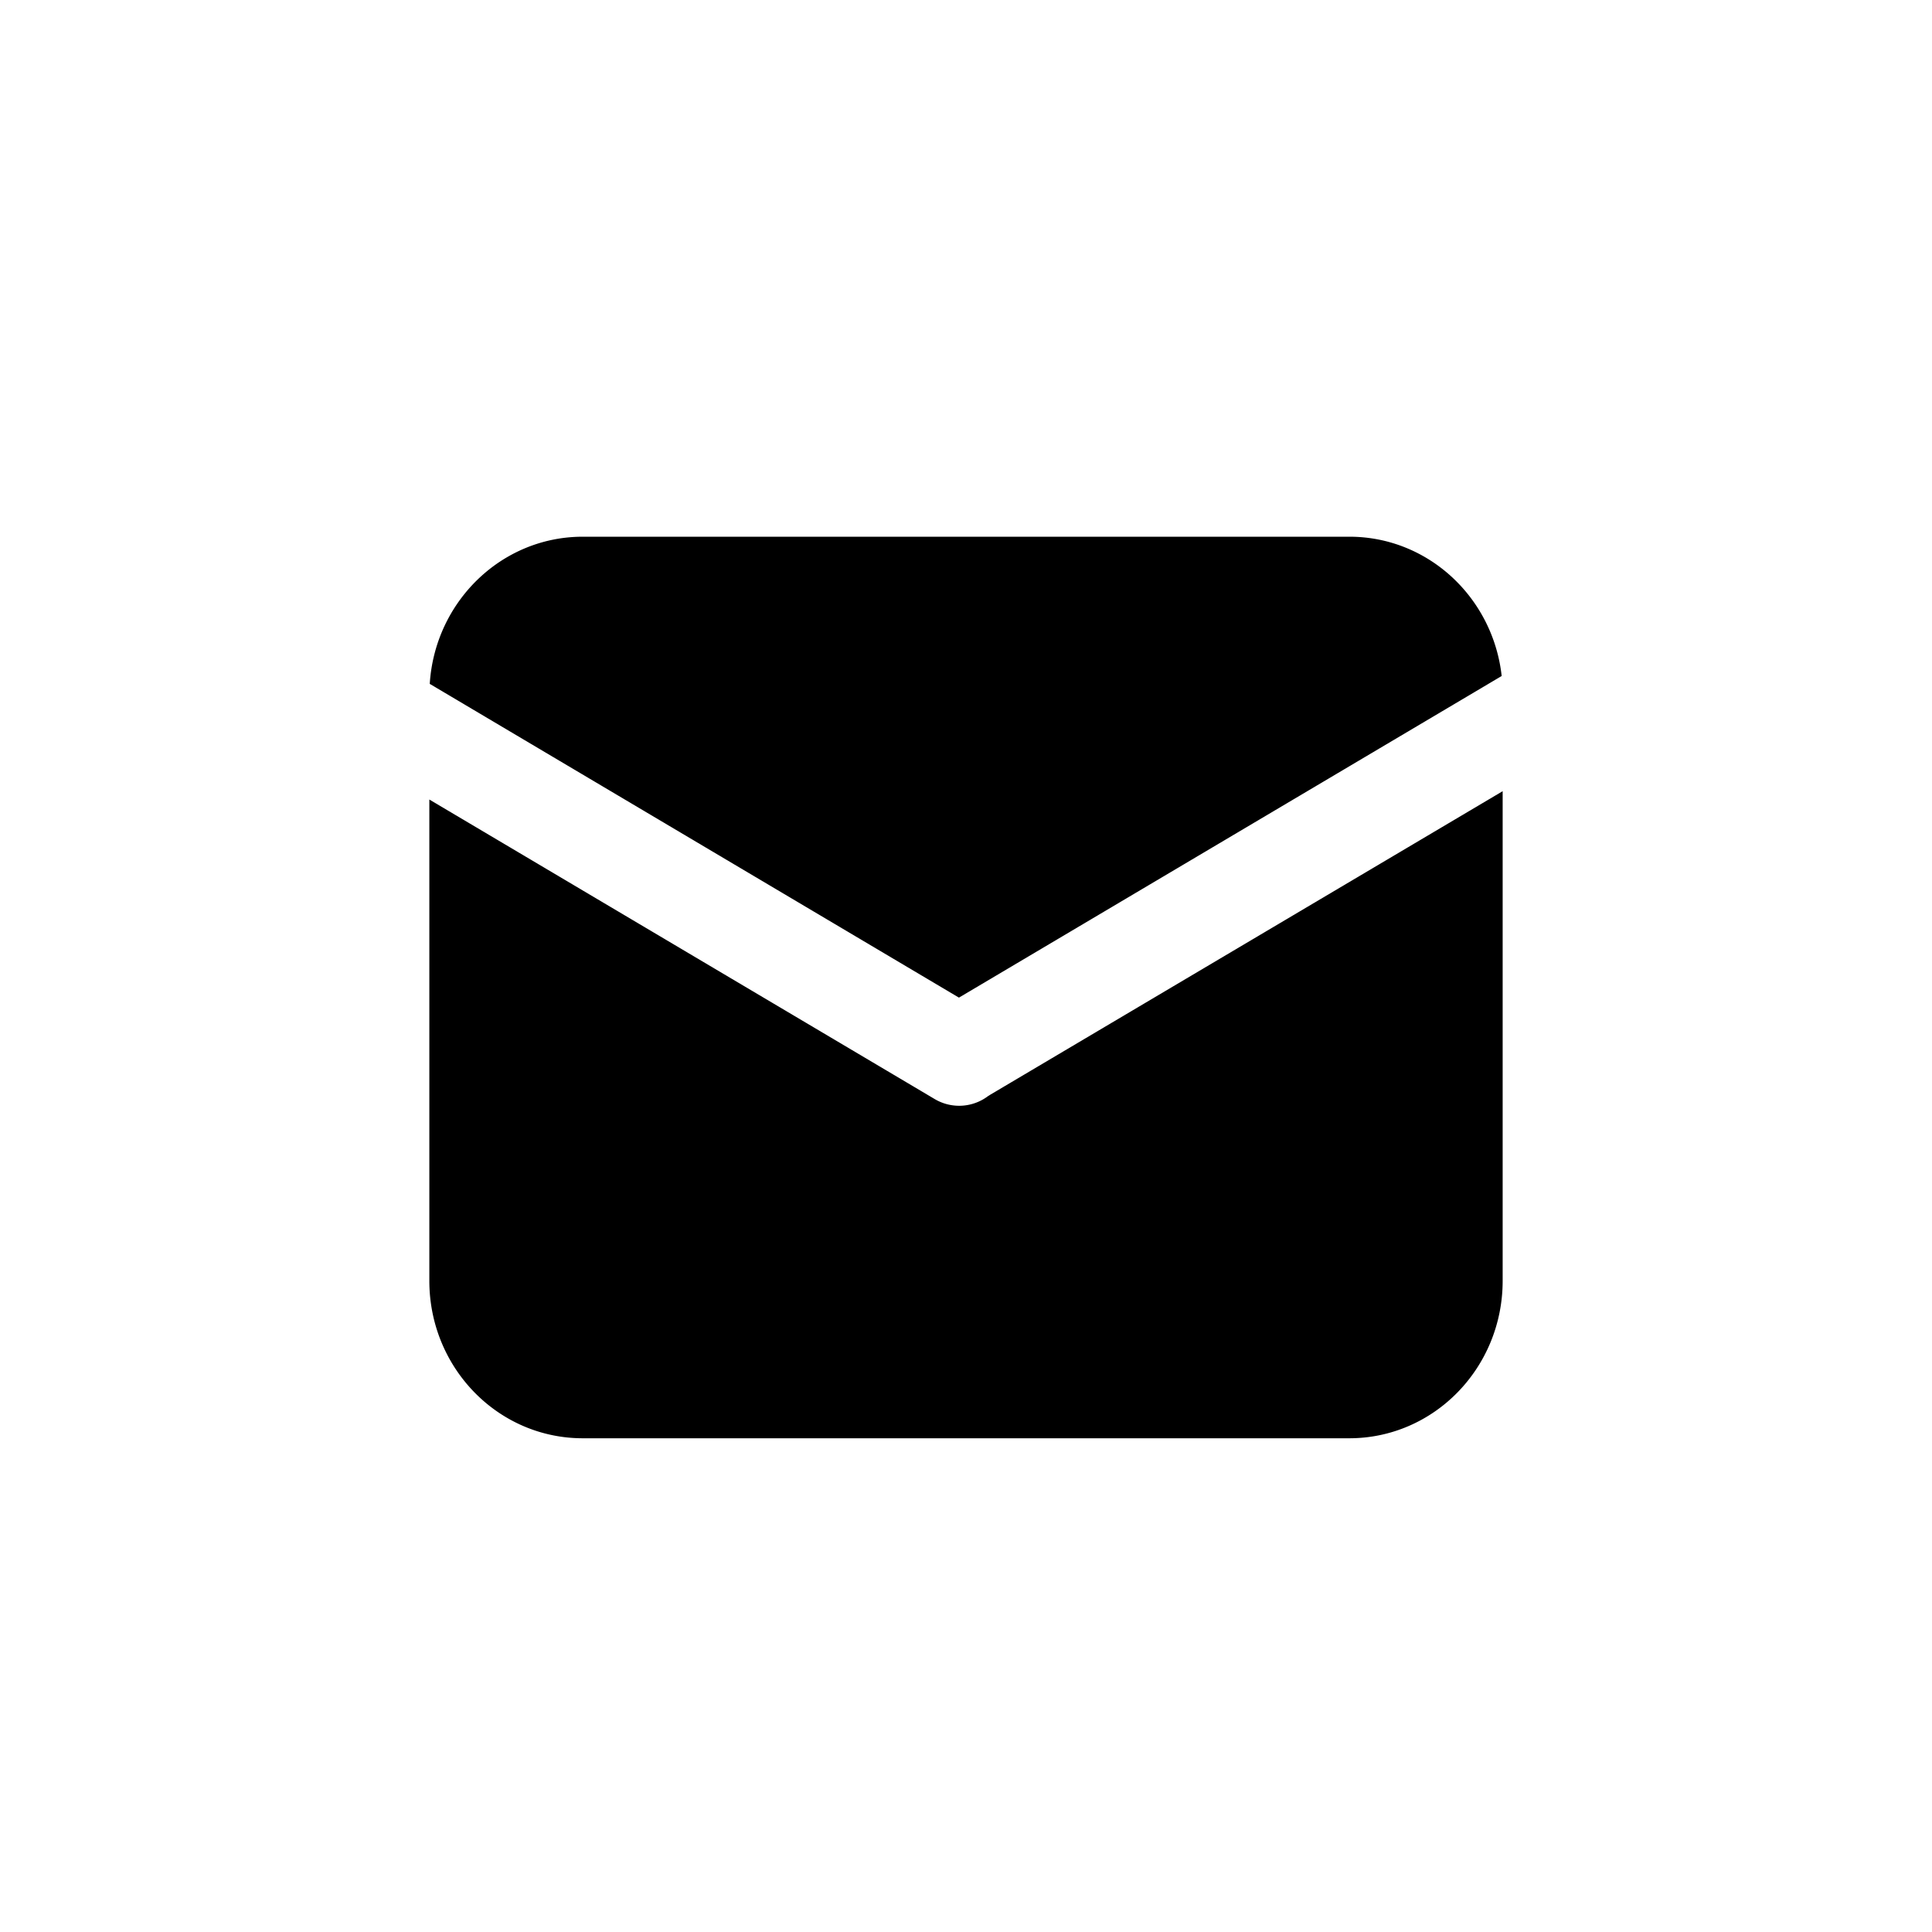 <svg viewBox="0 0 1024 1024" xmlns="http://www.w3.org/2000/svg">
    <path
        fill="currentColor"
        d="M796.44 419.35v259.51c0 46.1-36.38 83.45-81.29 83.45h-406.3c-44.91 0-81.29-37.35-81.29-83.45V423.77l267.87 158.77a25.42 25.42 0 0 0 28.31-1.63 7.2 7.2 0 0 0 1-0.62z m-0.52-61.06L508.26 528.76 227.78 362.47c2.72-43.54 38-78 81.07-78h406.3c41.74-0.03 76.16 32.21 80.77 73.82z"
    ></path>
</svg>